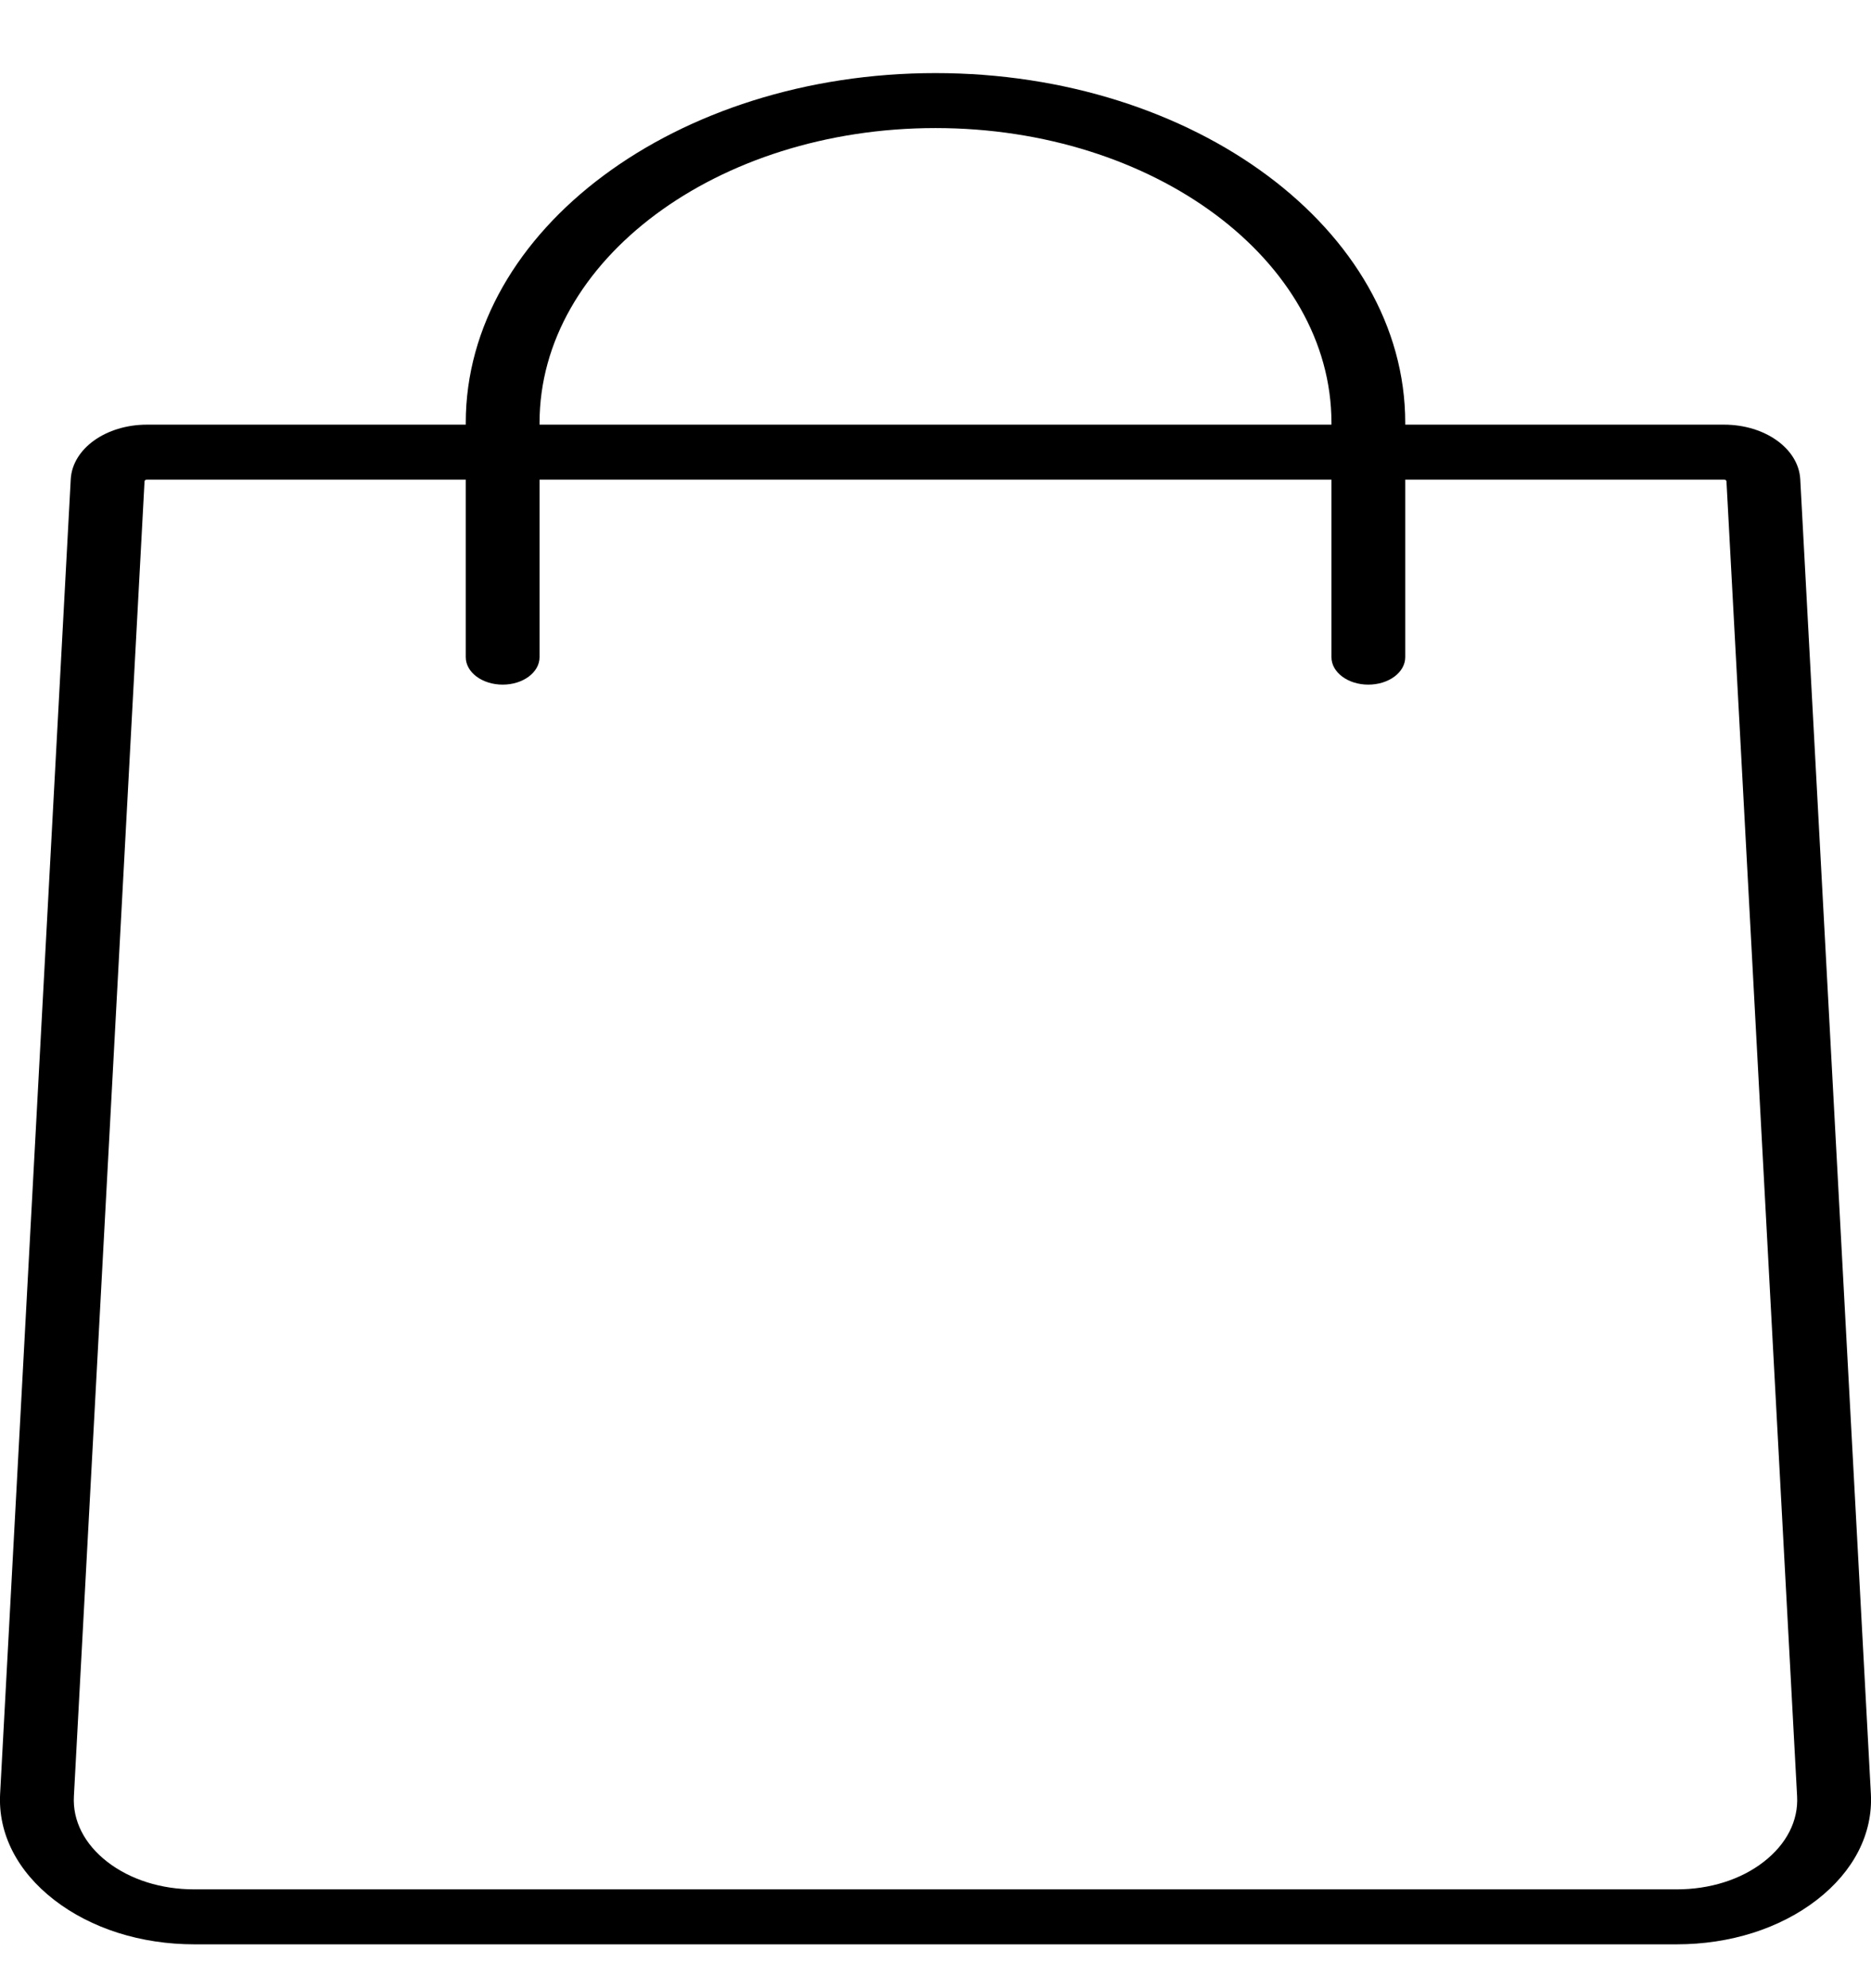 <svg width="16" height="17" viewBox="0 0 16 17" fill="none" xmlns="http://www.w3.org/2000/svg">
<path d="M15.999 15.339L15.395 4.097C15.38 3.836 15.094 3.631 14.743 3.631H12.017V3.615C12.017 1.966 10.215 0.625 8 0.625C5.785 0.625 3.983 1.966 3.983 3.615V3.631H1.257C0.906 3.631 0.62 3.836 0.605 4.097L0.001 15.339C-0.017 15.678 0.147 16 0.463 16.245C0.78 16.49 1.205 16.625 1.662 16.625H14.338C14.795 16.625 15.22 16.49 15.537 16.245C15.853 16 16.017 15.678 15.999 15.339ZM4.614 3.615C4.614 2.225 6.133 1.095 8 1.095C9.867 1.095 11.386 2.225 11.386 3.615V3.631H4.614V3.615ZM15.082 15.92C14.886 16.072 14.622 16.155 14.338 16.155H1.662C1.378 16.155 1.115 16.072 0.918 15.92C0.722 15.768 0.62 15.568 0.632 15.358L1.236 4.116C1.236 4.107 1.246 4.101 1.257 4.101H3.983V5.619C3.983 5.749 4.124 5.854 4.299 5.854C4.473 5.854 4.614 5.749 4.614 5.619V4.101H11.386V5.619C11.386 5.749 11.527 5.854 11.701 5.854C11.876 5.854 12.017 5.749 12.017 5.619V4.101H14.743C14.754 4.101 14.764 4.107 14.764 4.116L15.368 15.358C15.38 15.568 15.278 15.768 15.082 15.92Z" fill="black"/>
</svg>

